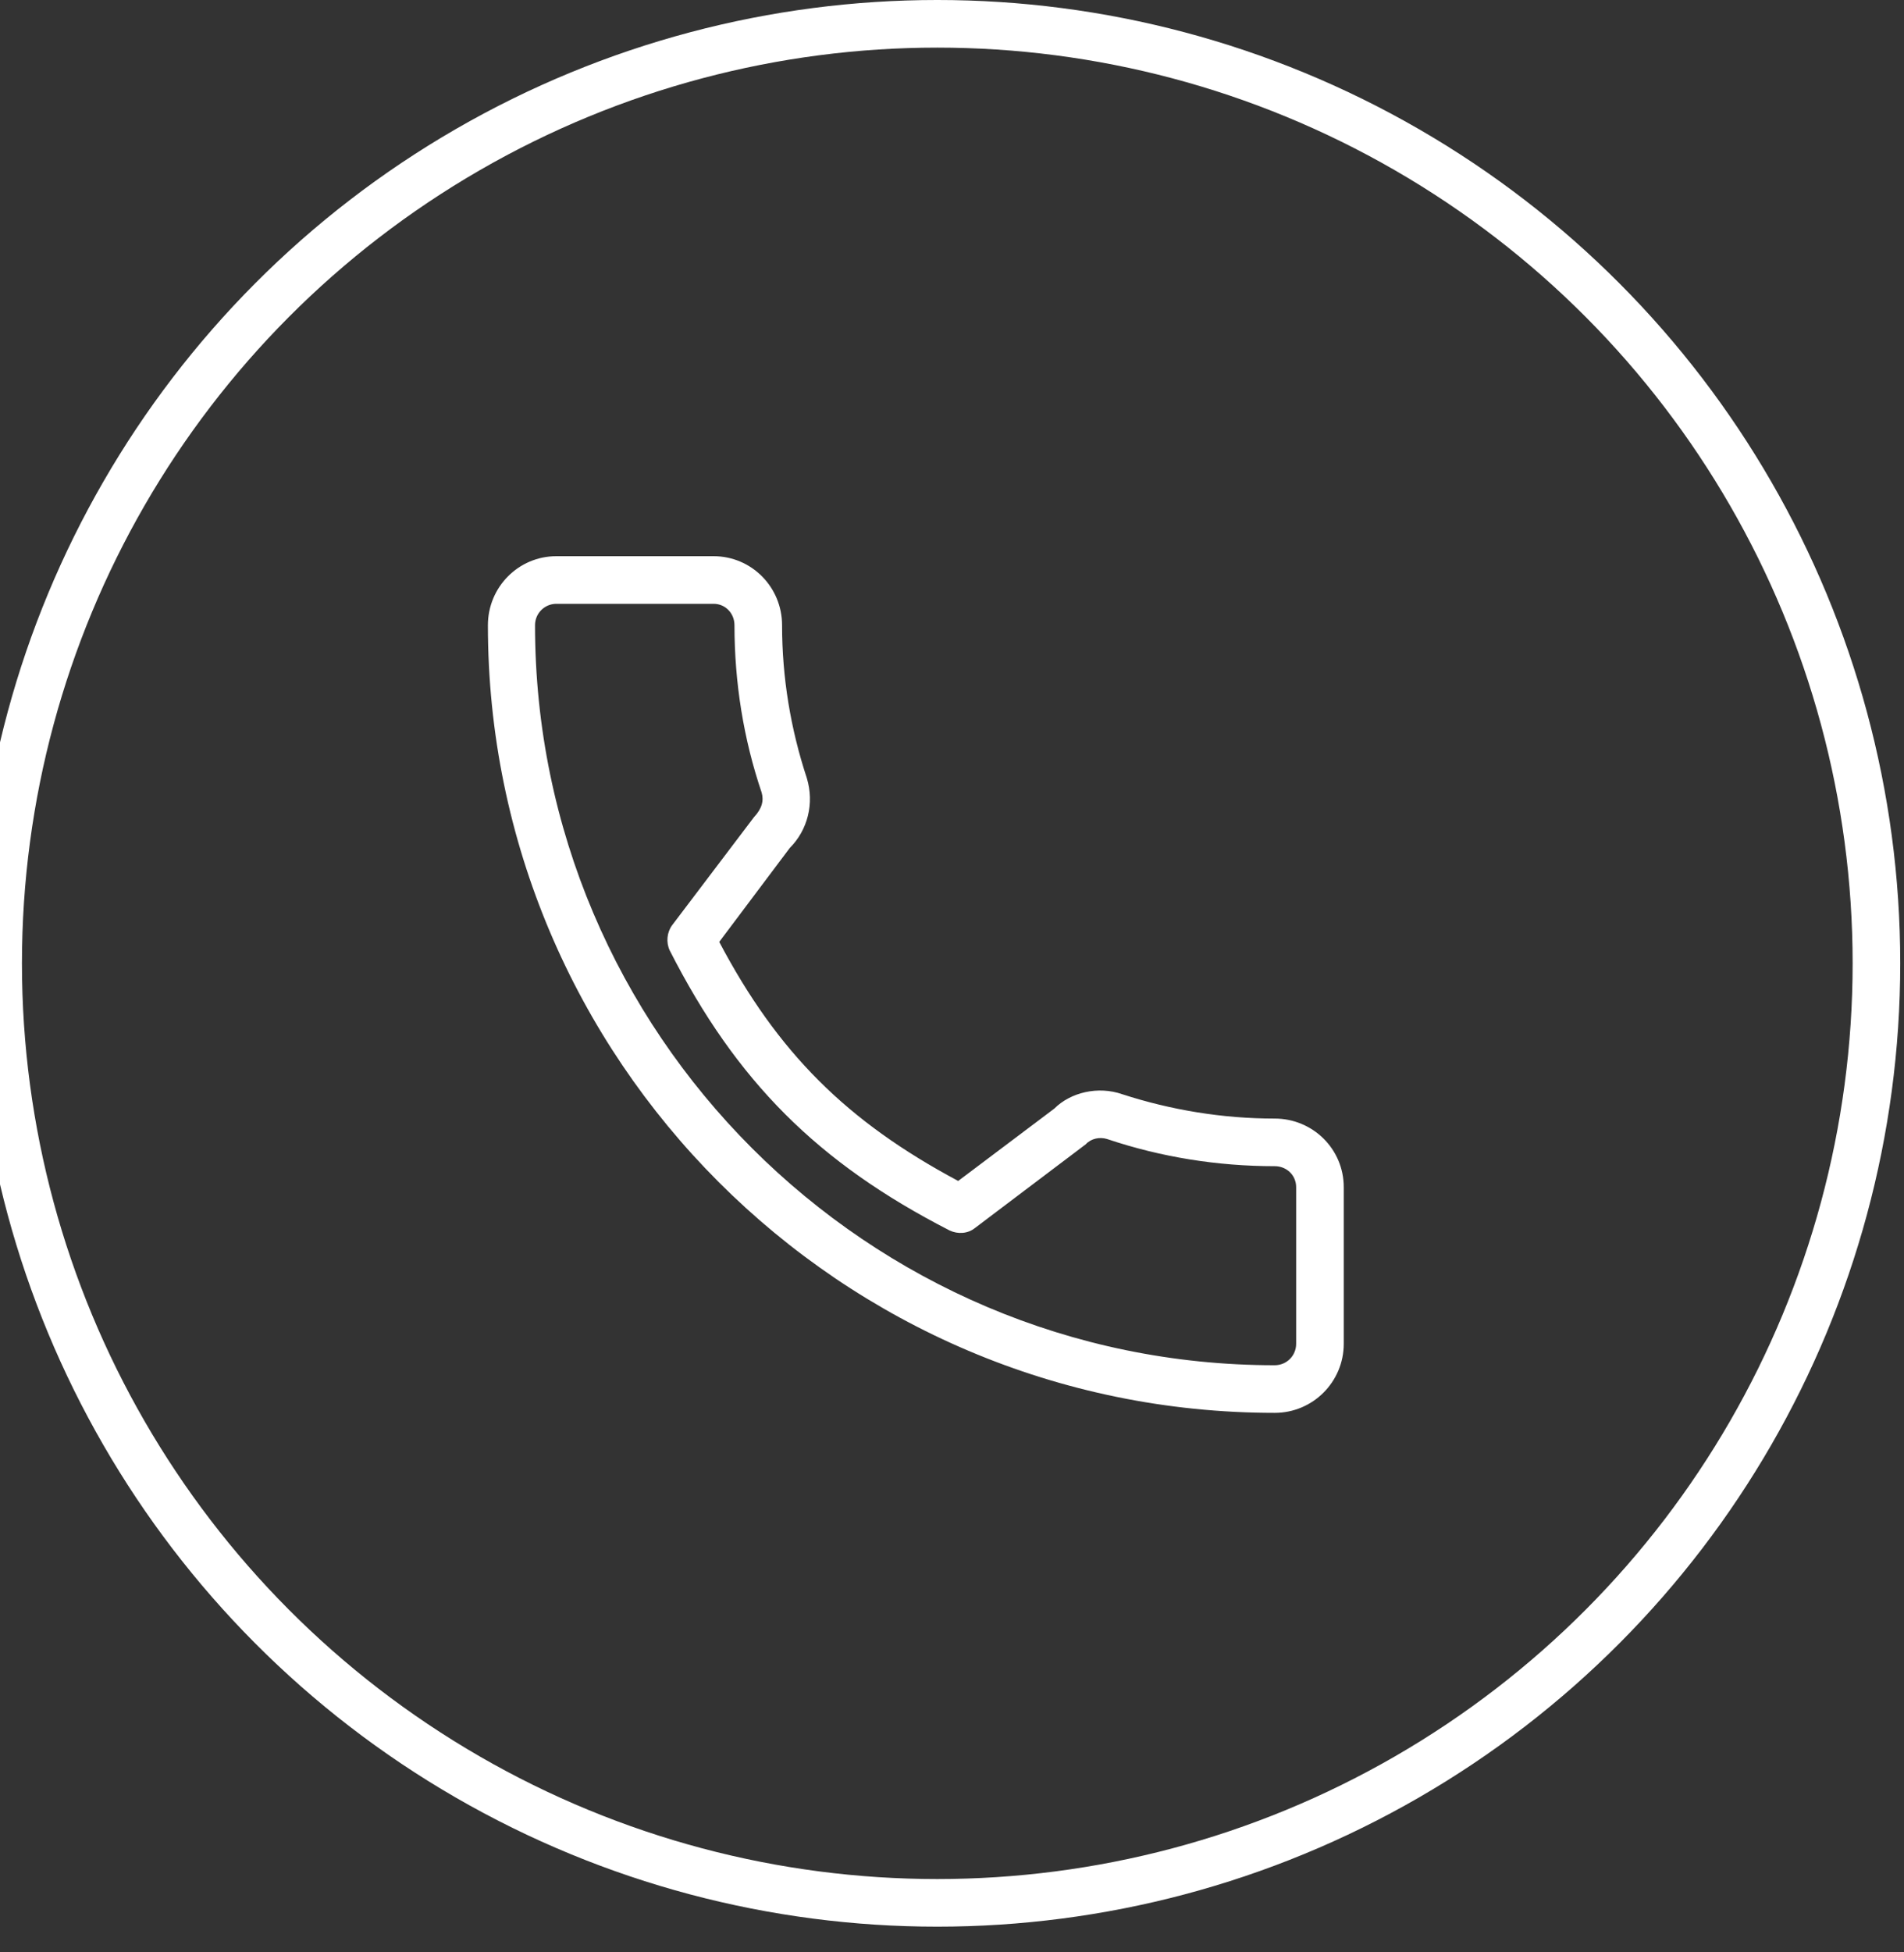 <svg width="40" height="41" viewBox="0 0 40 41" fill="none" xmlns="http://www.w3.org/2000/svg" xmlns:xlink="http://www.w3.org/1999/xlink">
	<rect x="0" y="0" width="40" height="41" fill="#333333" stroke="none"/>
	<desc>
			Created with Pixso.
	</desc>
	<defs>
		<clipPath id="clip288_119">
			<rect id="Frame" width="17.982" height="17.982" transform="translate(10.25 11.688)" fill="white" fill-opacity="0"/>
		</clipPath>
	</defs>
	<circle id="Ellipse 119" cx="19.691" cy="20.23" r="19.73" stroke="#FFFFFF" stroke-opacity="1" stroke-width="1"/>
	<rect id="Frame" width="17.982" height="17.982" transform="translate(10.25 11.688)" fill="#FFFFFF" fill-opacity="0"/>
	<g clip-path="url(#clip288_119)">
		<path id="Vector" d="M26.78 23.49C25.68 23.49 24.6 23.31 23.58 22.98C23.07 22.8 22.49 22.94 22.15 23.28L20.13 24.8C17.79 23.55 16.34 22.11 15.11 19.78L16.59 17.81C16.97 17.43 17.11 16.87 16.95 16.34C16.61 15.31 16.43 14.23 16.43 13.13C16.43 12.33 15.79 11.68 14.99 11.68L11.69 11.68C10.89 11.68 10.25 12.33 10.25 13.13C10.25 22.25 17.66 29.67 26.78 29.67C27.58 29.67 28.23 29.02 28.23 28.22L28.23 24.93C28.23 24.13 27.58 23.49 26.78 23.49ZM27.23 28.22C27.23 28.47 27.03 28.67 26.78 28.67C18.22 28.67 11.24 21.7 11.24 13.13C11.24 12.88 11.44 12.68 11.69 12.68L14.99 12.68C15.24 12.68 15.43 12.88 15.43 13.13C15.43 14.33 15.62 15.52 16 16.64C16.05 16.81 16.01 16.98 15.84 17.16L14.12 19.43C14.01 19.58 13.99 19.79 14.07 19.96C15.47 22.71 17.18 24.42 19.95 25.84C20.12 25.92 20.33 25.91 20.48 25.79L22.81 24.03C22.92 23.91 23.1 23.87 23.26 23.92C24.39 24.3 25.58 24.49 26.78 24.49C27.03 24.49 27.23 24.68 27.23 24.93L27.23 28.22Z" fill="#FFFFFF" fill-opacity="1" fill-rule="nonzero"/>
	</g>
</svg>
